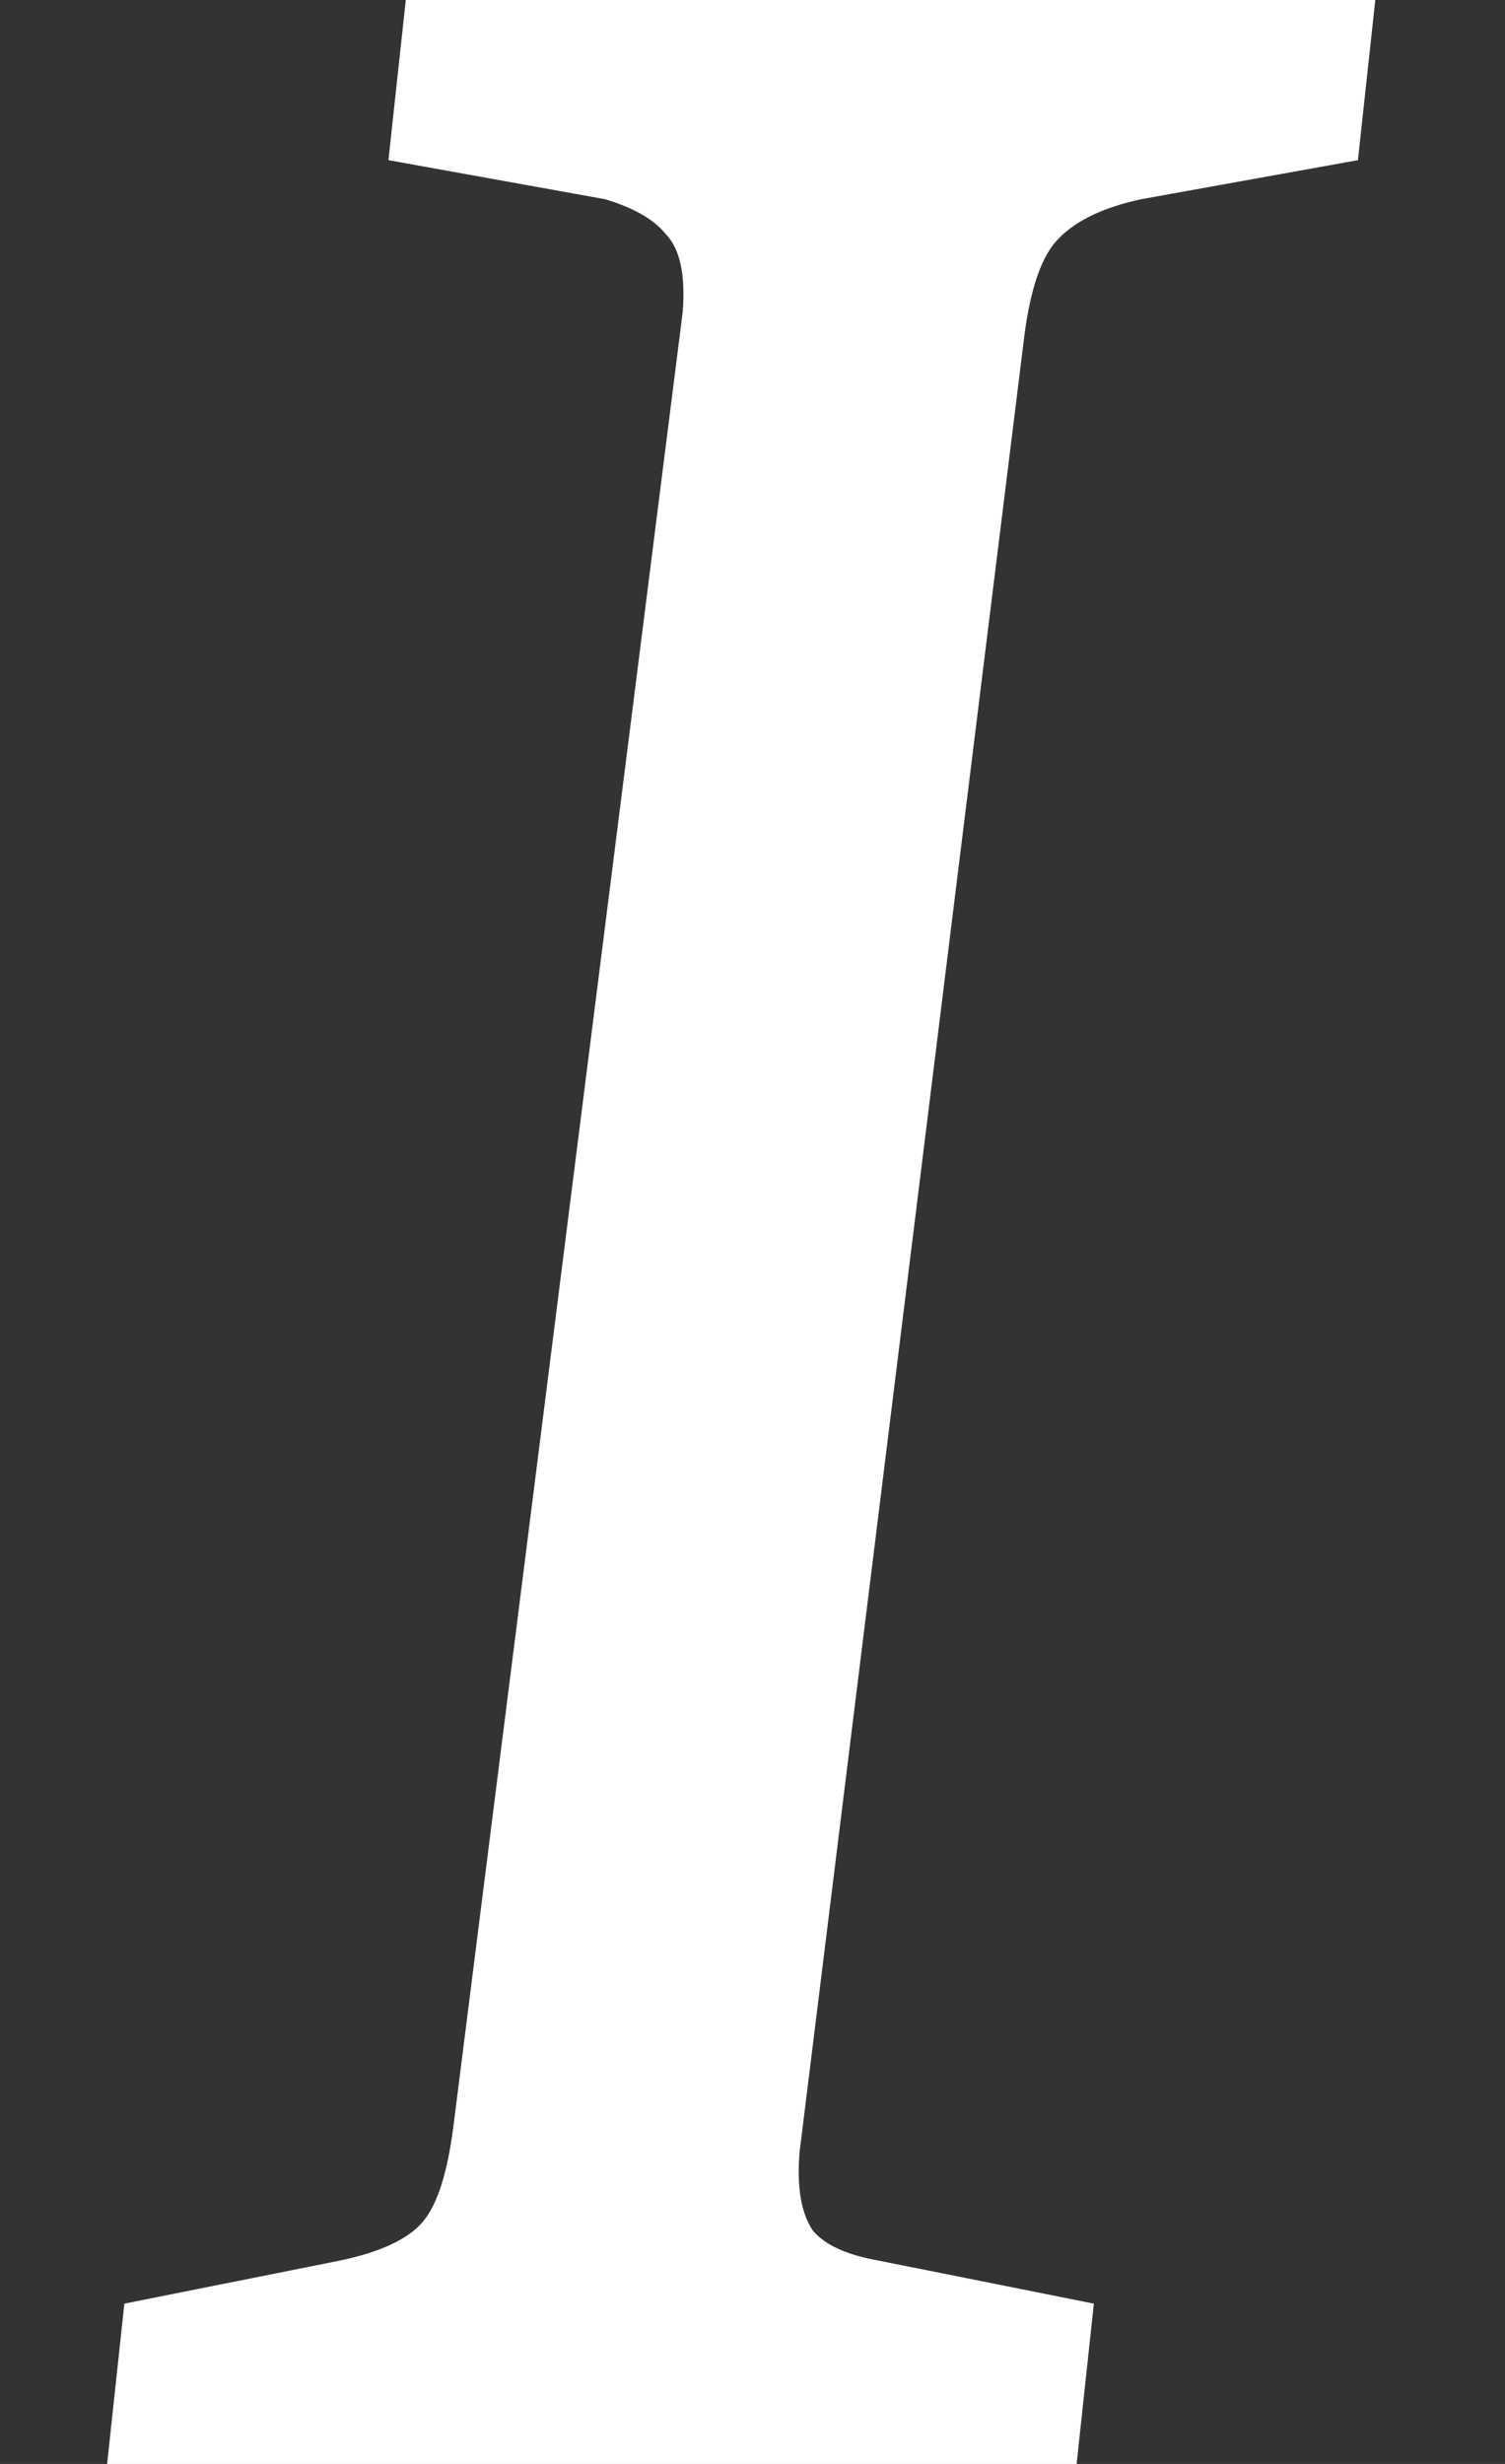 <svg width="11" height="18" viewBox="0 0 11 18" fill="none" xmlns="http://www.w3.org/2000/svg">
<rect x="0" y="0" width="11" height="18" fill="#333333" stroke="none"/>
<path d="M0.783 18L0.909 16.829L2.491 16.513C2.786 16.45 2.987 16.355 3.092 16.229C3.198 16.102 3.271 15.87 3.314 15.533L4.99 2.278C5.011 2.004 4.969 1.814 4.864 1.708C4.779 1.603 4.632 1.518 4.421 1.455L2.839 1.17L2.966 0H10.052L9.925 1.17L8.343 1.455C8.048 1.518 7.837 1.624 7.711 1.772C7.605 1.898 7.532 2.12 7.489 2.436L5.844 15.722C5.823 15.975 5.855 16.165 5.939 16.292C6.024 16.397 6.182 16.471 6.414 16.513L7.995 16.829L7.869 18H0.783Z" fill="white"/>
</svg>
